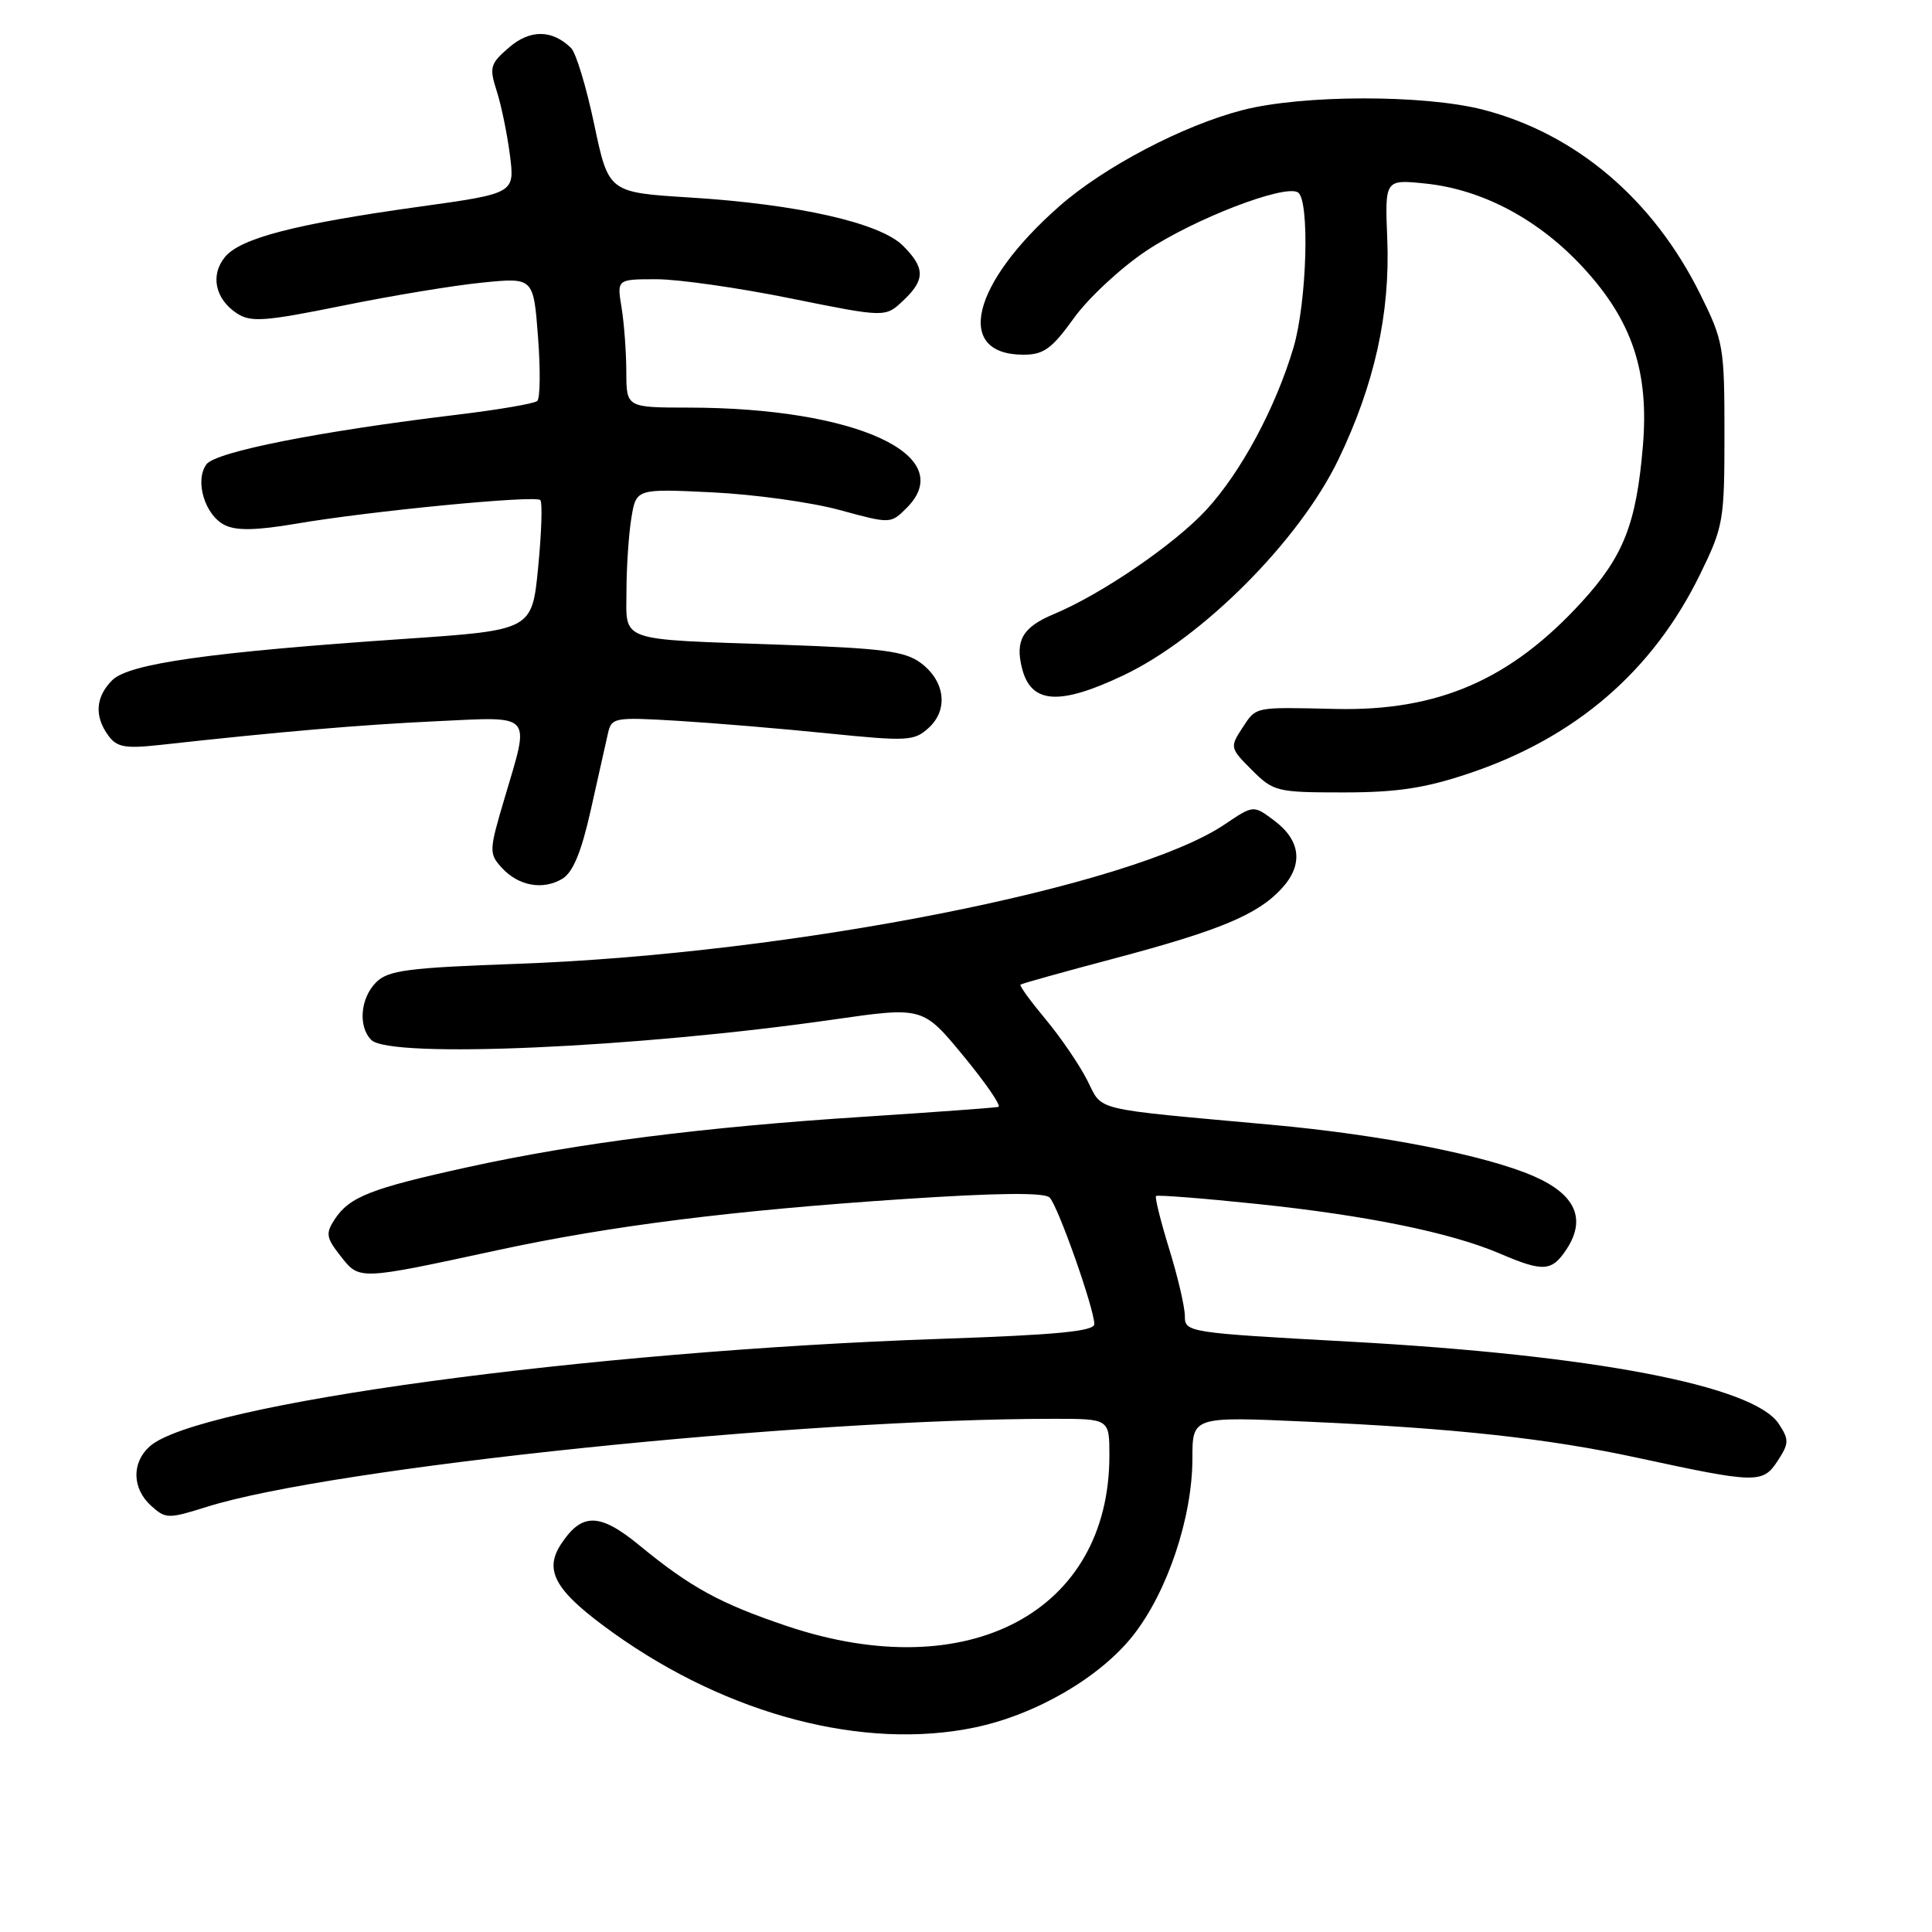 <?xml version="1.0" encoding="UTF-8" standalone="no"?>
<!DOCTYPE svg PUBLIC "-//W3C//DTD SVG 1.1//EN" "http://www.w3.org/Graphics/SVG/1.1/DTD/svg11.dtd" >
<svg xmlns="http://www.w3.org/2000/svg" xmlns:xlink="http://www.w3.org/1999/xlink" version="1.1" viewBox="0 0 256 256">
 <g >
 <path fill="currentColor"
d=" M 129.20 228.89 C 137.27 227.20 145.73 222.28 150.13 216.72 C 154.68 210.96 158.00 201.06 158.00 193.24 C 158.00 187.69 158.00 187.69 173.25 188.38 C 192.80 189.25 205.13 190.60 217.00 193.17 C 232.72 196.57 233.57 196.59 235.53 193.60 C 237.07 191.25 237.08 190.78 235.70 188.67 C 232.39 183.61 211.12 179.54 178.75 177.77 C 157.41 176.60 157.00 176.54 157.00 174.40 C 157.00 173.19 156.07 169.19 154.93 165.51 C 153.79 161.82 153.01 158.66 153.18 158.48 C 153.36 158.31 159.39 158.78 166.58 159.53 C 181.18 161.06 192.27 163.33 198.80 166.13 C 204.50 168.57 205.63 168.49 207.59 165.51 C 210.21 161.50 208.75 158.25 203.22 155.85 C 196.84 153.07 183.01 150.36 168.50 149.04 C 144.24 146.83 146.19 147.30 144.05 143.11 C 143.00 141.05 140.52 137.42 138.54 135.05 C 136.56 132.67 135.06 130.62 135.22 130.47 C 135.37 130.33 140.90 128.79 147.50 127.04 C 161.61 123.30 166.65 121.20 169.83 117.73 C 172.74 114.57 172.37 111.35 168.79 108.69 C 166.08 106.67 166.08 106.67 162.29 109.23 C 150.00 117.51 104.96 126.39 68.59 127.71 C 54.01 128.23 51.43 128.57 49.84 130.16 C 47.74 132.26 47.43 136.03 49.20 137.80 C 51.69 140.29 84.38 138.84 110.39 135.10 C 122.28 133.39 122.28 133.39 127.67 139.93 C 130.64 143.53 132.72 146.57 132.29 146.67 C 131.85 146.78 123.94 147.36 114.70 147.96 C 93.29 149.33 76.54 151.46 62.00 154.65 C 49.10 157.48 46.31 158.58 44.33 161.59 C 43.13 163.44 43.22 164.02 45.14 166.45 C 47.65 169.64 47.43 169.65 66.00 165.64 C 80.93 162.42 97.13 160.38 119.78 158.88 C 132.15 158.06 138.39 157.99 139.08 158.68 C 140.19 159.79 145.00 173.42 145.00 175.45 C 145.00 176.40 140.00 176.88 124.75 177.40 C 77.76 179.01 26.04 186.04 19.82 191.67 C 17.42 193.83 17.51 197.25 20.02 199.52 C 21.95 201.27 22.29 201.27 27.39 199.67 C 43.94 194.45 106.00 188.00 139.65 188.00 C 147.00 188.00 147.00 188.00 147.00 192.87 C 147.00 213.60 128.29 223.51 104.33 215.48 C 95.44 212.49 91.53 210.36 84.74 204.78 C 79.46 200.44 77.09 200.40 74.33 204.62 C 72.00 208.18 73.62 210.91 81.34 216.42 C 96.56 227.28 114.52 231.96 129.20 228.89 Z  M 78.27 107.38 C 79.24 103.05 80.26 98.49 80.54 97.25 C 81.02 95.07 81.33 95.01 89.77 95.51 C 94.57 95.80 103.56 96.55 109.74 97.18 C 120.22 98.24 121.13 98.20 123.04 96.46 C 125.70 94.05 125.24 90.25 122.00 87.84 C 119.90 86.28 116.95 85.90 103.50 85.43 C 81.62 84.67 83.00 85.15 83.01 78.23 C 83.02 75.08 83.31 70.76 83.66 68.63 C 84.30 64.75 84.30 64.75 94.40 65.24 C 99.96 65.51 107.54 66.56 111.26 67.58 C 118.01 69.42 118.02 69.42 120.14 67.30 C 127.11 60.33 113.41 54.03 91.25 54.01 C 83.00 54.00 83.00 54.00 82.99 49.25 C 82.98 46.64 82.70 42.81 82.36 40.75 C 81.74 37.00 81.74 37.00 86.99 37.00 C 89.88 37.00 97.88 38.14 104.77 39.54 C 117.30 42.07 117.30 42.07 119.65 39.86 C 122.61 37.08 122.61 35.52 119.65 32.56 C 116.62 29.53 105.72 27.06 91.42 26.17 C 80.64 25.50 80.64 25.50 78.74 16.50 C 77.70 11.55 76.32 6.99 75.67 6.36 C 73.16 3.91 70.25 3.88 67.46 6.28 C 64.94 8.45 64.81 8.91 65.82 12.07 C 66.43 13.96 67.21 17.78 67.57 20.57 C 68.21 25.63 68.21 25.63 55.48 27.40 C 39.18 29.67 31.92 31.55 29.84 34.02 C 27.83 36.42 28.49 39.62 31.39 41.52 C 33.24 42.73 35.05 42.60 45.37 40.51 C 51.89 39.18 60.25 37.80 63.96 37.44 C 70.69 36.77 70.69 36.77 71.29 44.64 C 71.62 48.96 71.58 52.78 71.19 53.13 C 70.81 53.48 66.00 54.30 60.50 54.96 C 42.19 57.17 28.57 59.87 27.35 61.53 C 25.77 63.70 27.14 68.25 29.77 69.57 C 31.31 70.34 33.94 70.29 39.20 69.40 C 49.06 67.71 70.93 65.60 71.59 66.26 C 71.89 66.55 71.76 70.55 71.31 75.15 C 70.50 83.50 70.50 83.50 53.68 84.65 C 27.84 86.41 17.07 87.93 14.87 90.13 C 12.66 92.34 12.48 94.91 14.35 97.46 C 15.48 99.01 16.57 99.21 21.10 98.72 C 37.10 96.95 47.65 96.05 57.75 95.57 C 70.81 94.96 70.24 94.33 66.86 105.76 C 64.80 112.69 64.78 113.10 66.46 114.95 C 68.66 117.39 71.91 117.99 74.50 116.45 C 75.91 115.61 77.02 112.95 78.27 107.38 Z  M 194.65 102.48 C 208.76 97.75 218.99 88.94 225.25 76.14 C 228.37 69.77 228.50 69.01 228.50 57.48 C 228.50 45.96 228.37 45.18 225.29 38.98 C 219.07 26.42 208.84 17.73 196.54 14.54 C 188.72 12.52 172.57 12.54 164.64 14.59 C 156.76 16.62 146.28 22.12 140.35 27.34 C 128.70 37.60 126.43 47.00 135.61 47.00 C 138.29 47.00 139.37 46.22 142.29 42.16 C 144.20 39.50 148.51 35.49 151.87 33.25 C 158.21 29.01 170.20 24.39 171.98 25.49 C 173.57 26.47 173.18 40.03 171.39 46.07 C 169.02 54.04 164.44 62.57 159.84 67.56 C 155.63 72.12 145.96 78.74 139.62 81.38 C 135.52 83.10 134.49 84.84 135.42 88.54 C 136.61 93.27 140.35 93.53 148.87 89.48 C 159.33 84.52 172.19 71.60 177.34 60.90 C 182.13 50.95 184.22 41.52 183.82 31.68 C 183.50 23.77 183.50 23.77 188.87 24.32 C 196.50 25.11 204.02 29.14 209.93 35.62 C 216.30 42.58 218.52 49.30 217.69 59.11 C 216.83 69.37 215.14 73.69 209.59 79.76 C 200.17 90.07 190.58 94.24 177.00 93.94 C 166.01 93.69 166.50 93.59 164.57 96.53 C 162.96 98.99 163.00 99.16 165.88 102.03 C 168.74 104.89 169.19 105.00 178.00 105.00 C 185.12 105.00 188.81 104.44 194.65 102.48 Z "/>
</g>
</svg>
